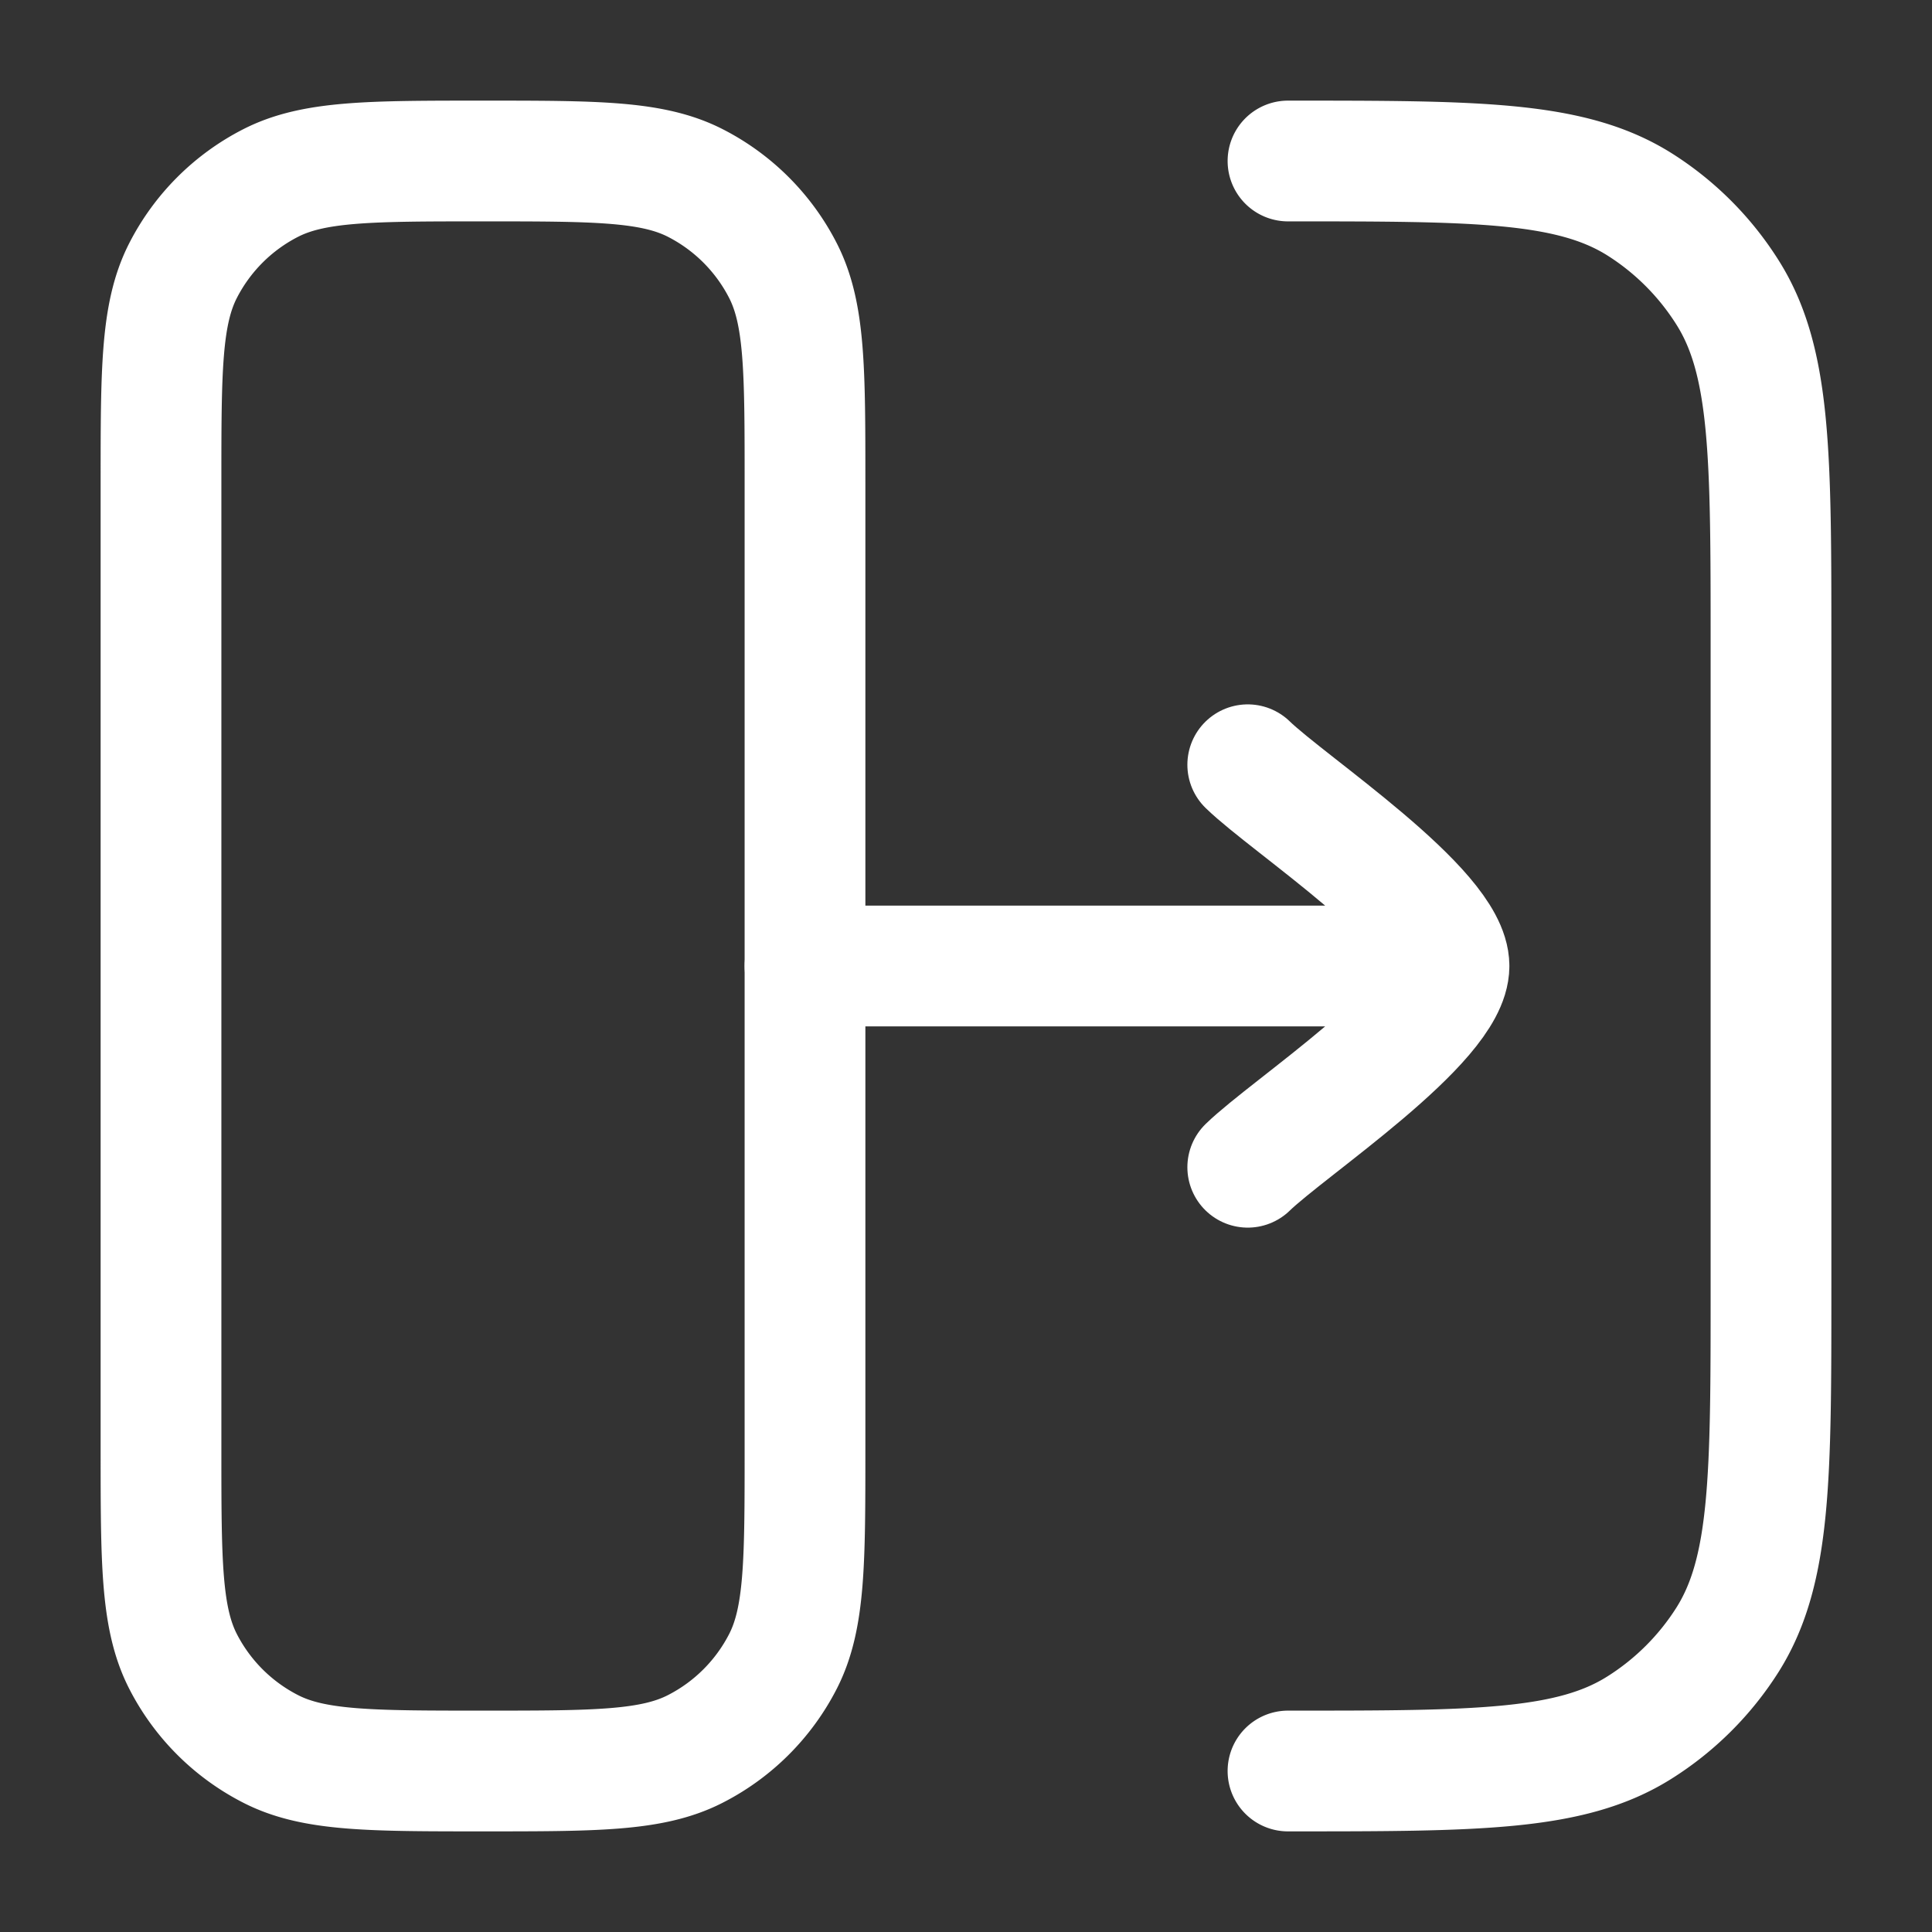 <svg xmlns="http://www.w3.org/2000/svg" width="24" height="24" viewBox="0 0 24 24">
	<rect x="0" y="0" width="24" height="24" fill="#333333" stroke="none"/>
	<g fill="none" stroke="#fff" stroke-linecap="round" stroke-linejoin="round" stroke-width="1.5" color="#fff">
		<path d="M2 6c0-1.4 0-2.1.272-2.635a2.5 2.5 0 0 1 1.093-1.093C3.9 2 4.6 2 6 2s2.1 0 2.635.272a2.5 2.5 0 0 1 1.093 1.093C10 3.9 10 4.6 10 6v12c0 1.4 0 2.1-.272 2.635a2.5 2.5 0 0 1-1.093 1.092C8.1 22 7.4 22 6 22s-2.1 0-2.635-.273a2.5 2.5 0 0 1-1.093-1.092C2 20.1 2 19.4 2 18zm14 16c2.339 0 3.508 0 4.362-.537a3.5 3.5 0 0 0 1.102-1.1C22 19.507 22 18.338 22 16V8c0-2.339 0-3.508-.537-4.362a3.5 3.5 0 0 0-1.1-1.102C19.507 2 18.338 2 16 2" />
		<path d="M18 12h-8m8 0c0-.7-1.994-2.008-2.5-2.5M18 12c0 .7-1.994 2.008-2.5 2.5" />
	</g>
</svg>